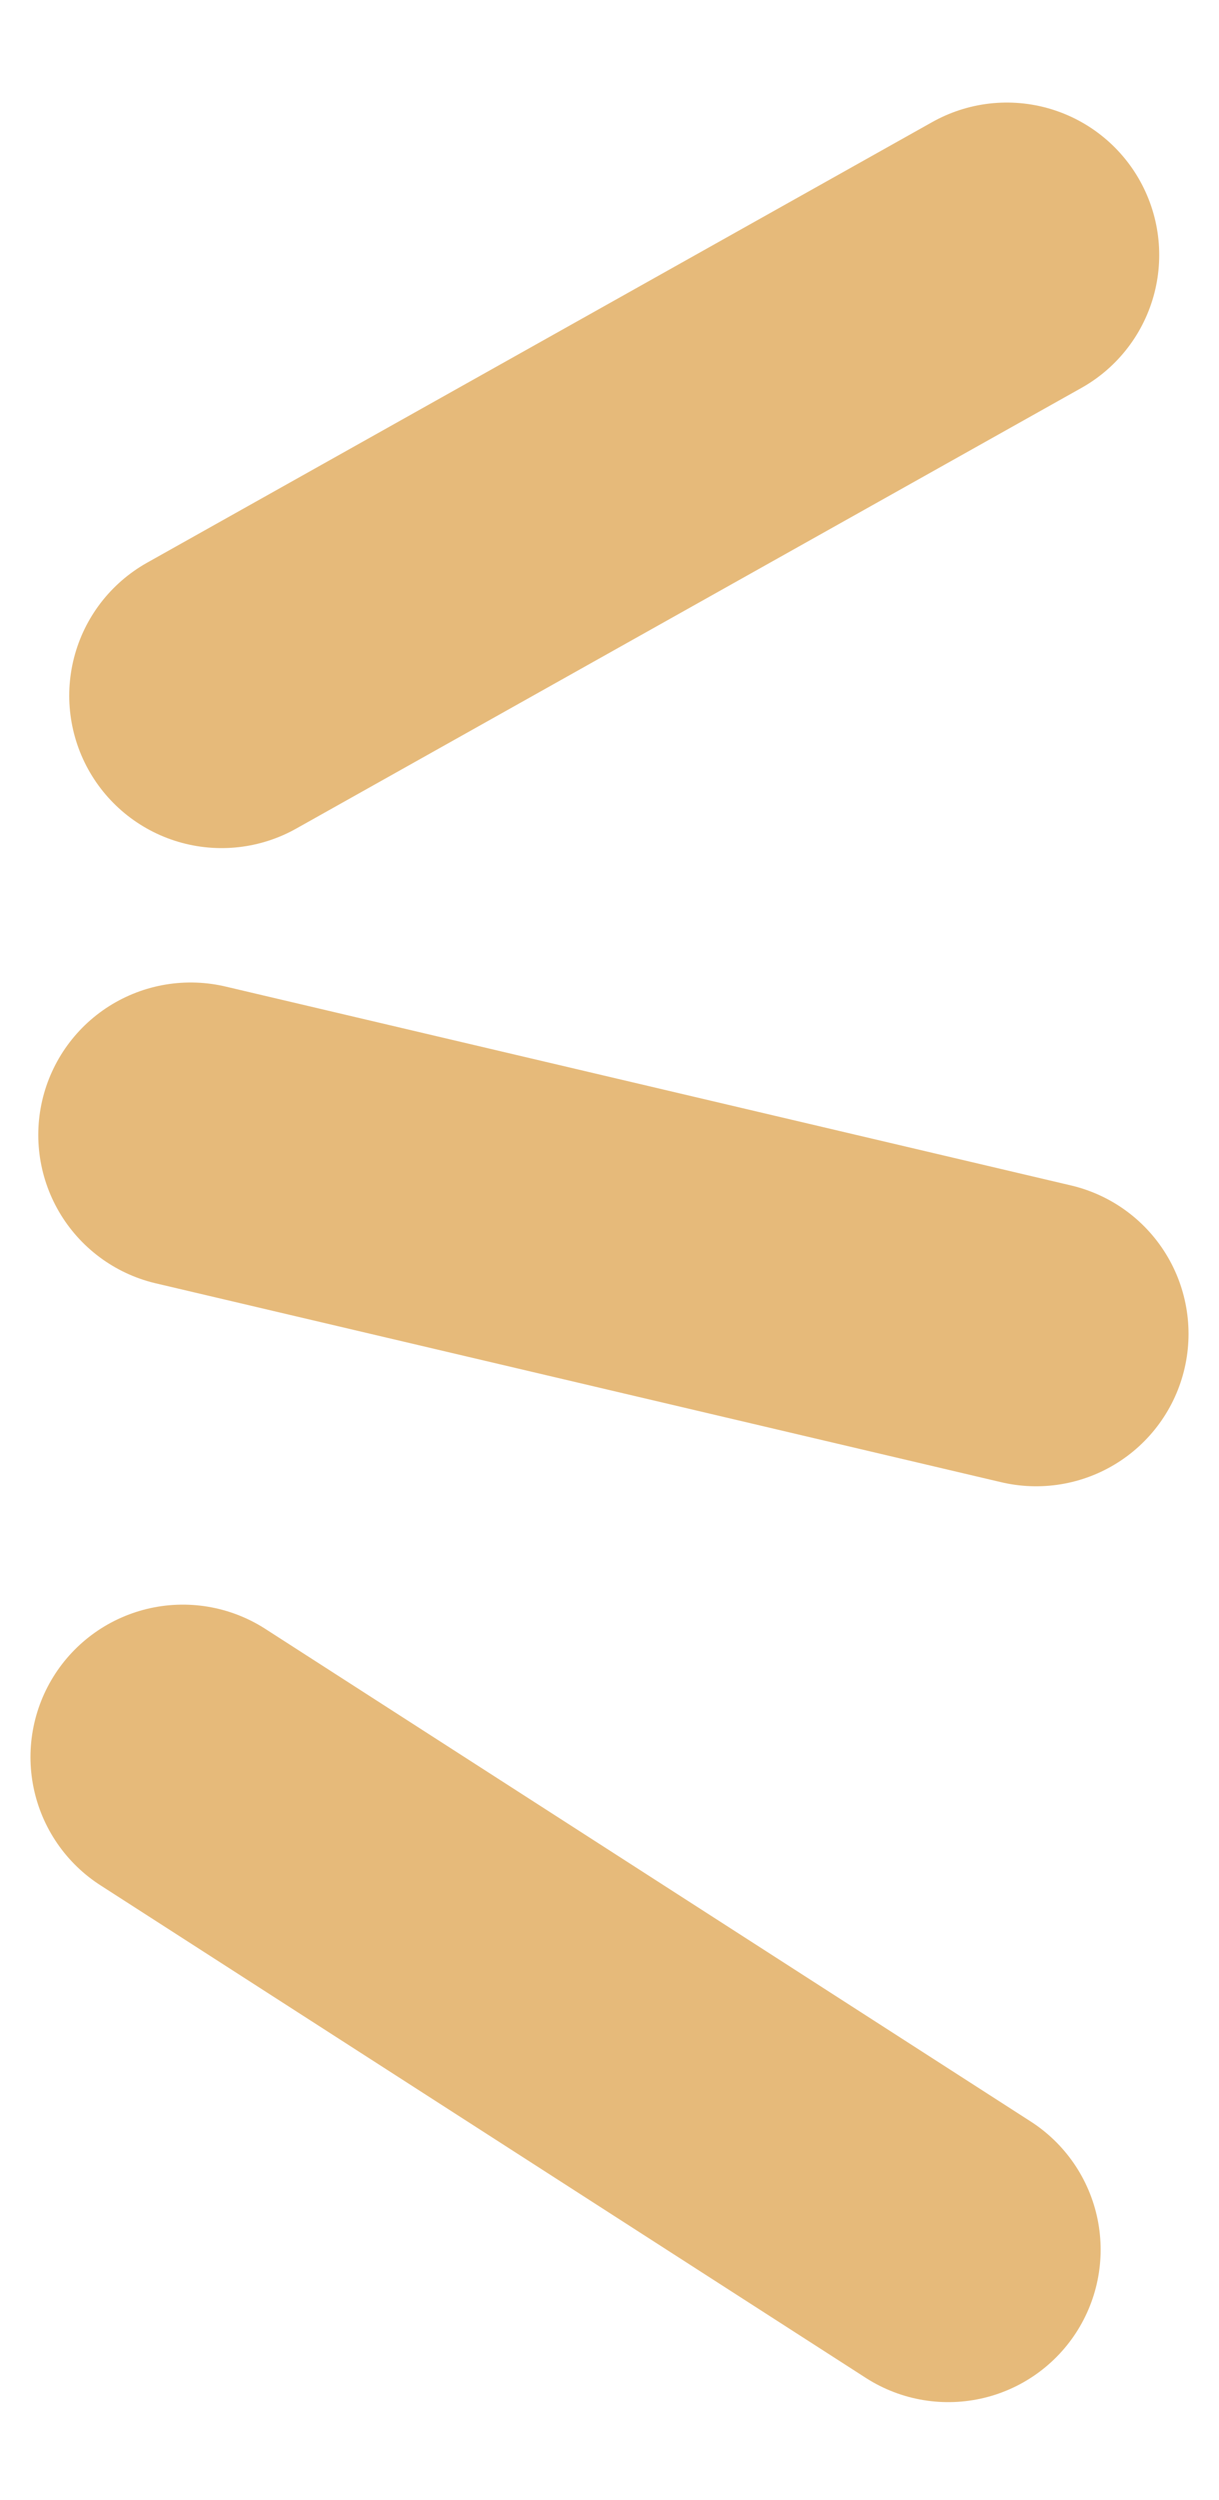 <svg width="20" height="41" viewBox="0 0 20 41" fill="none" xmlns="http://www.w3.org/2000/svg">
<path d="M16.519 4.182L3.636 11.409" stroke="#E6BA7A" stroke-width="5" stroke-linecap="round" stroke-linejoin="round"/>
<path d="M17 21.875L3.128 18.613" stroke="#E6BA7A" stroke-width="5" stroke-linecap="round" stroke-linejoin="round"/>
<path d="M15.558 36.895L3 28.816" stroke="#E6BA7A" stroke-width="5" stroke-linecap="round" stroke-linejoin="round"/>
</svg>

